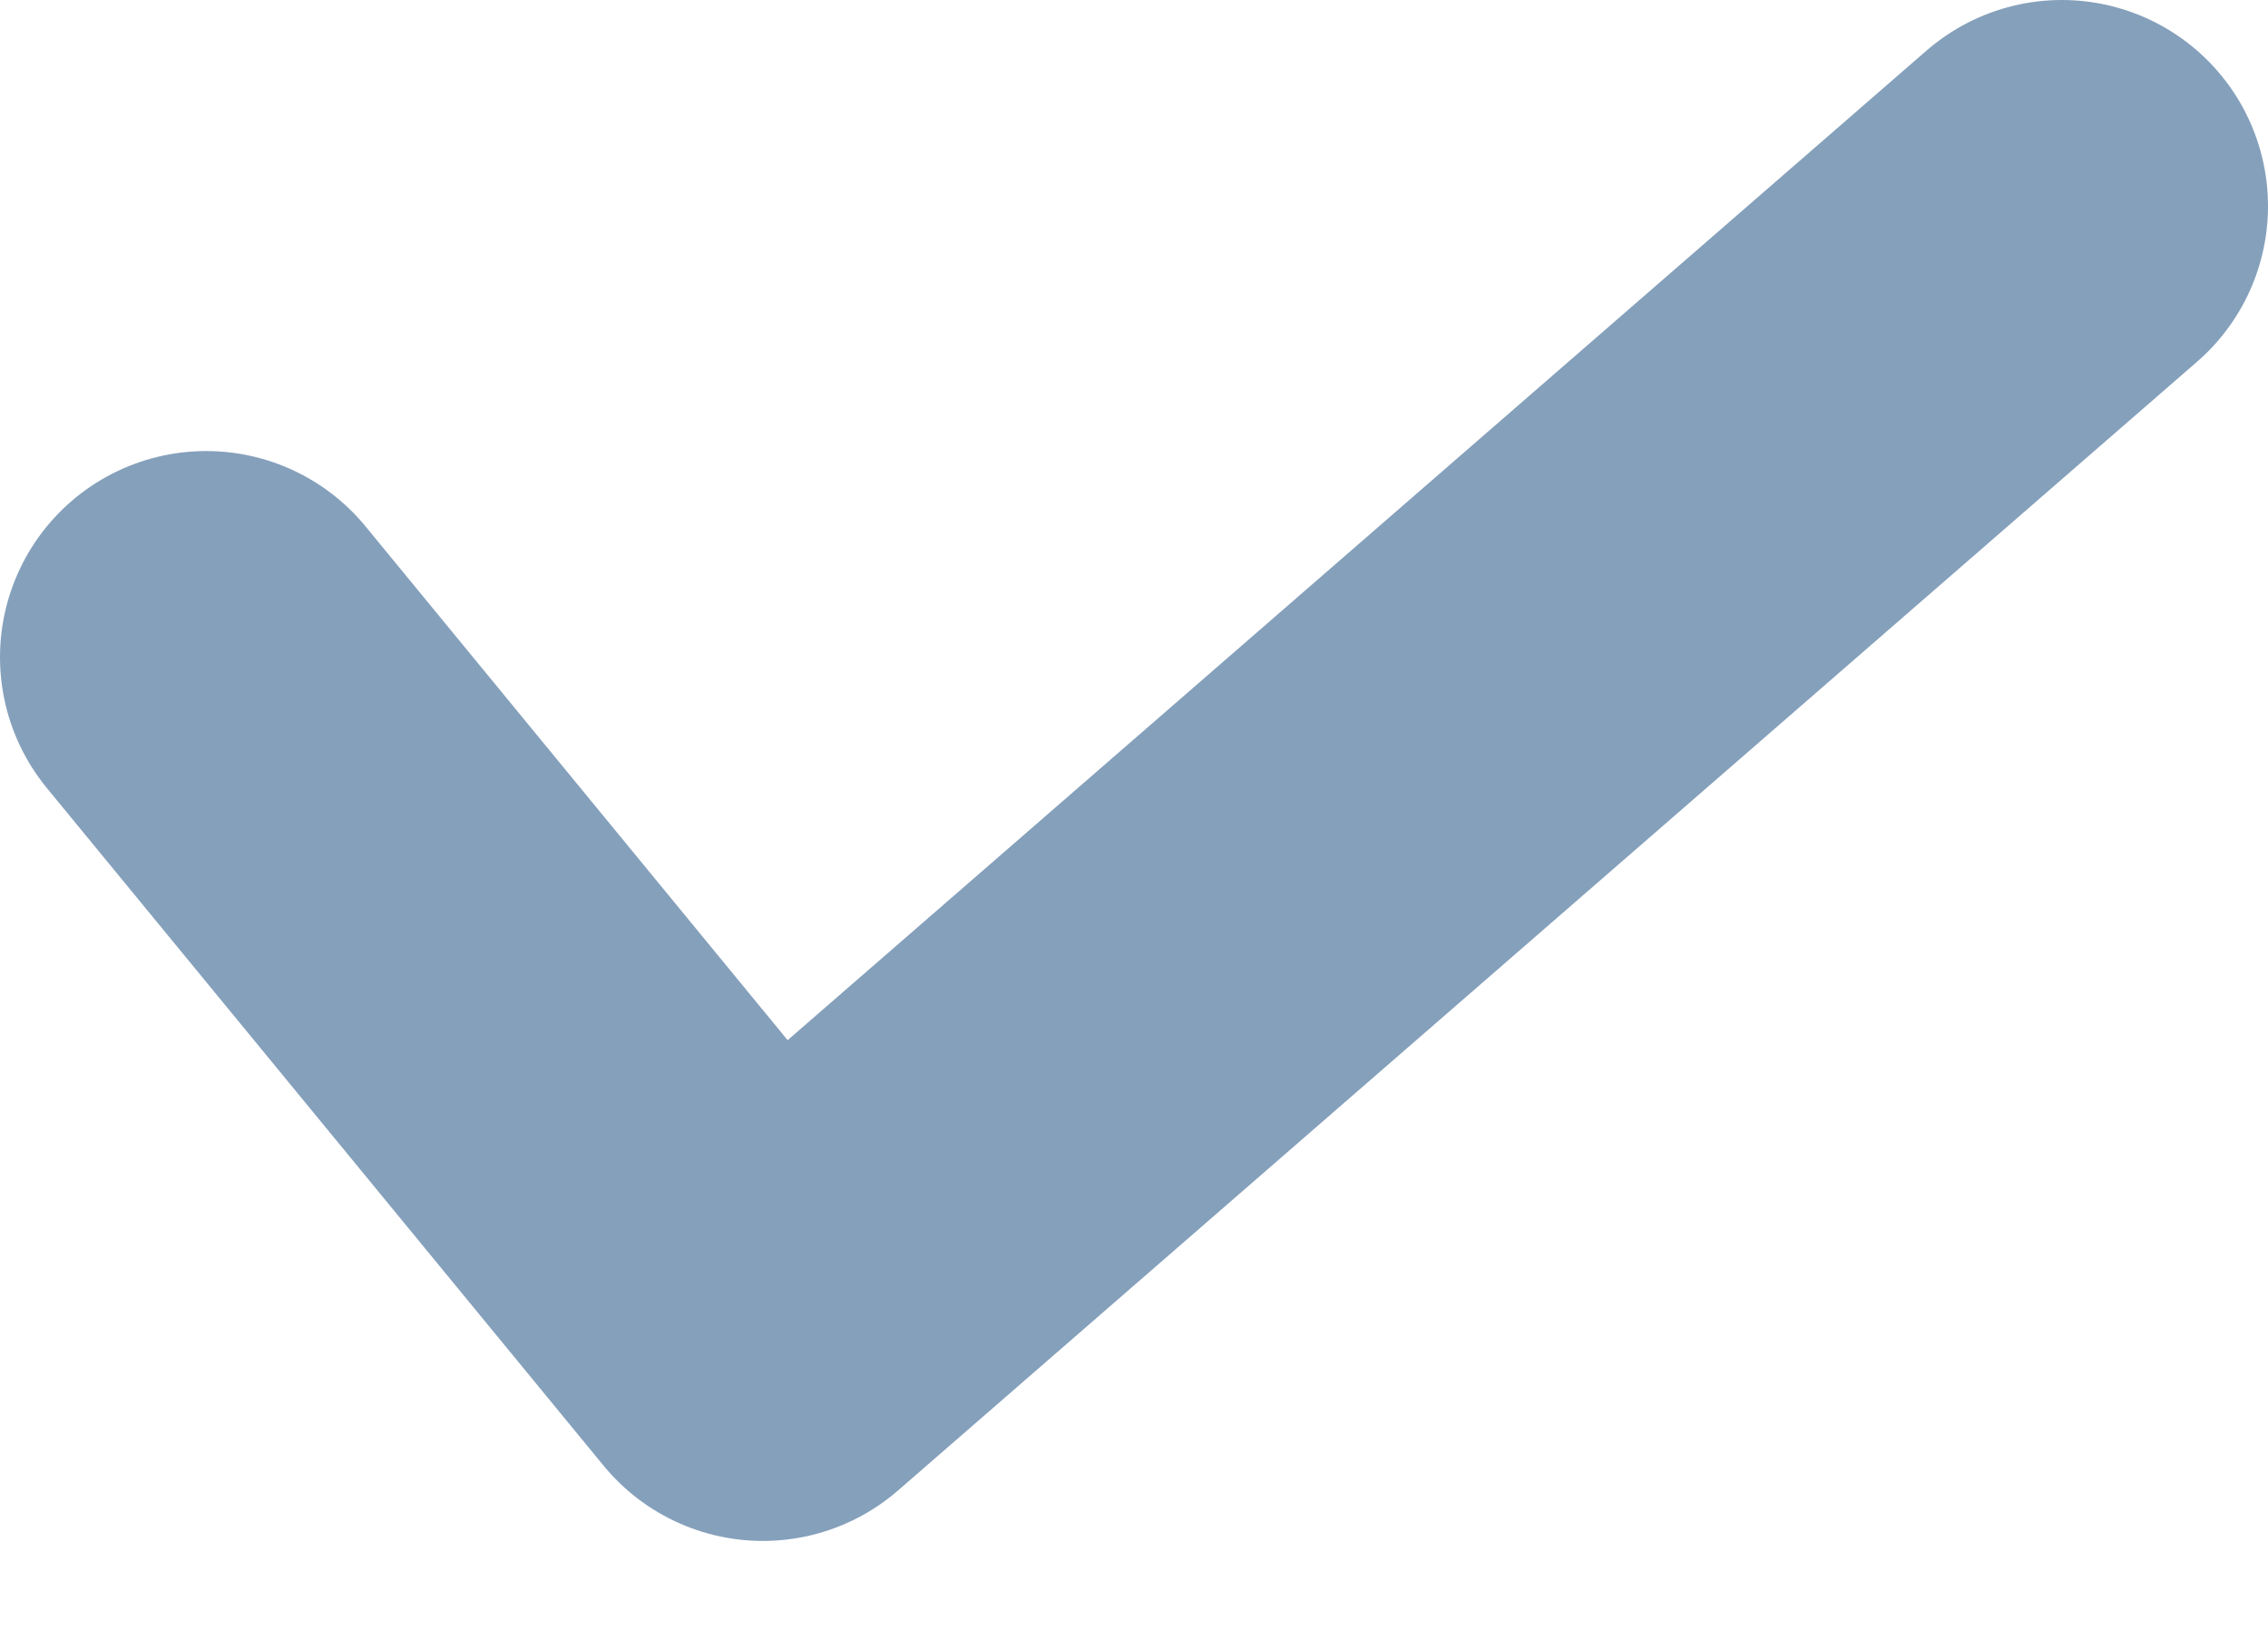 <svg xmlns="http://www.w3.org/2000/svg" width="11" height="8" viewBox="0 0 11 8">
  <g fill="none" fill-rule="evenodd" stroke-linecap="round" stroke-linejoin="round">
    <g stroke="#85A0BB" stroke-width="2">
      <g>
        <path d="M9 8L2.7 13.475 0 10.188" transform="translate(-827 -582) translate(828 575)" />
      </g>
    </g>
  </g>
</svg>
